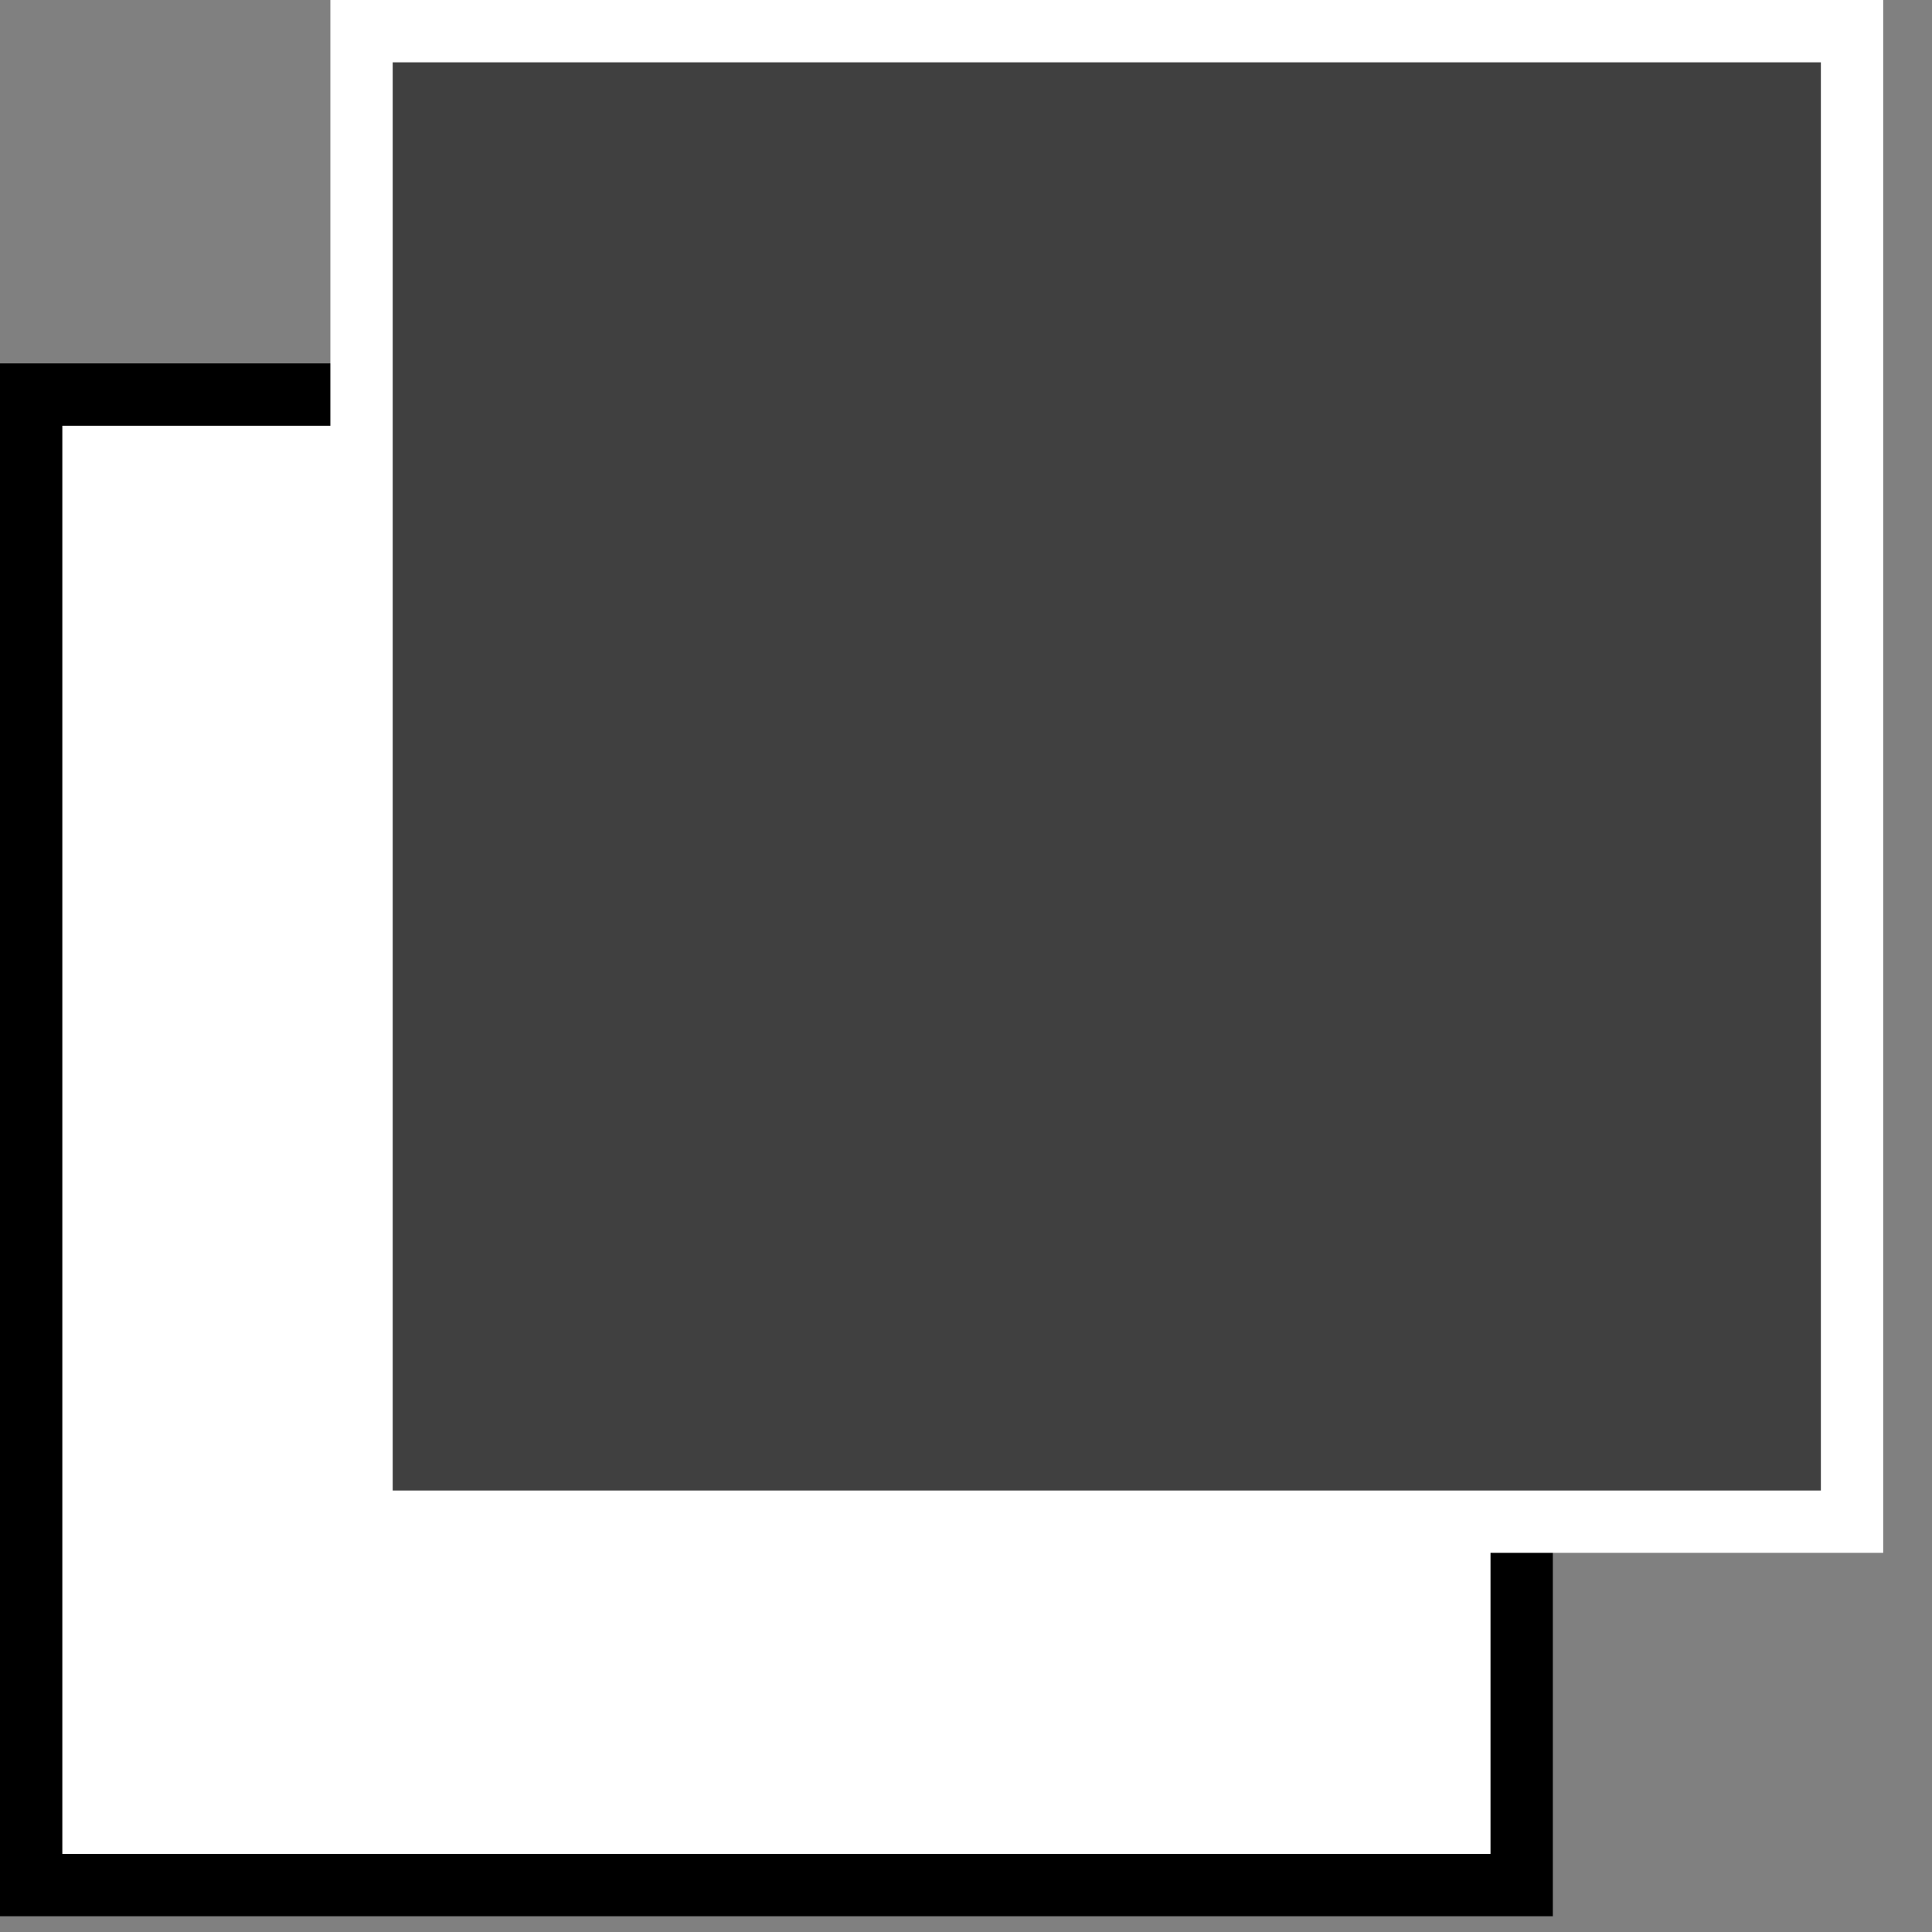 <svg width="31" height="31" viewBox="0 0 31 31" fill="none" xmlns="http://www.w3.org/2000/svg">
<rect x="0" y="0" width="31" height="31" fill="#808080" stroke="none"/>
<rect x="0.5" y="6.331" width="23.916" height="23.916" fill="white" stroke="black"/>
<rect x="5.801" y="0.5" width="23.916" height="23.916" fill="#404040" stroke="white"/>
</svg>
